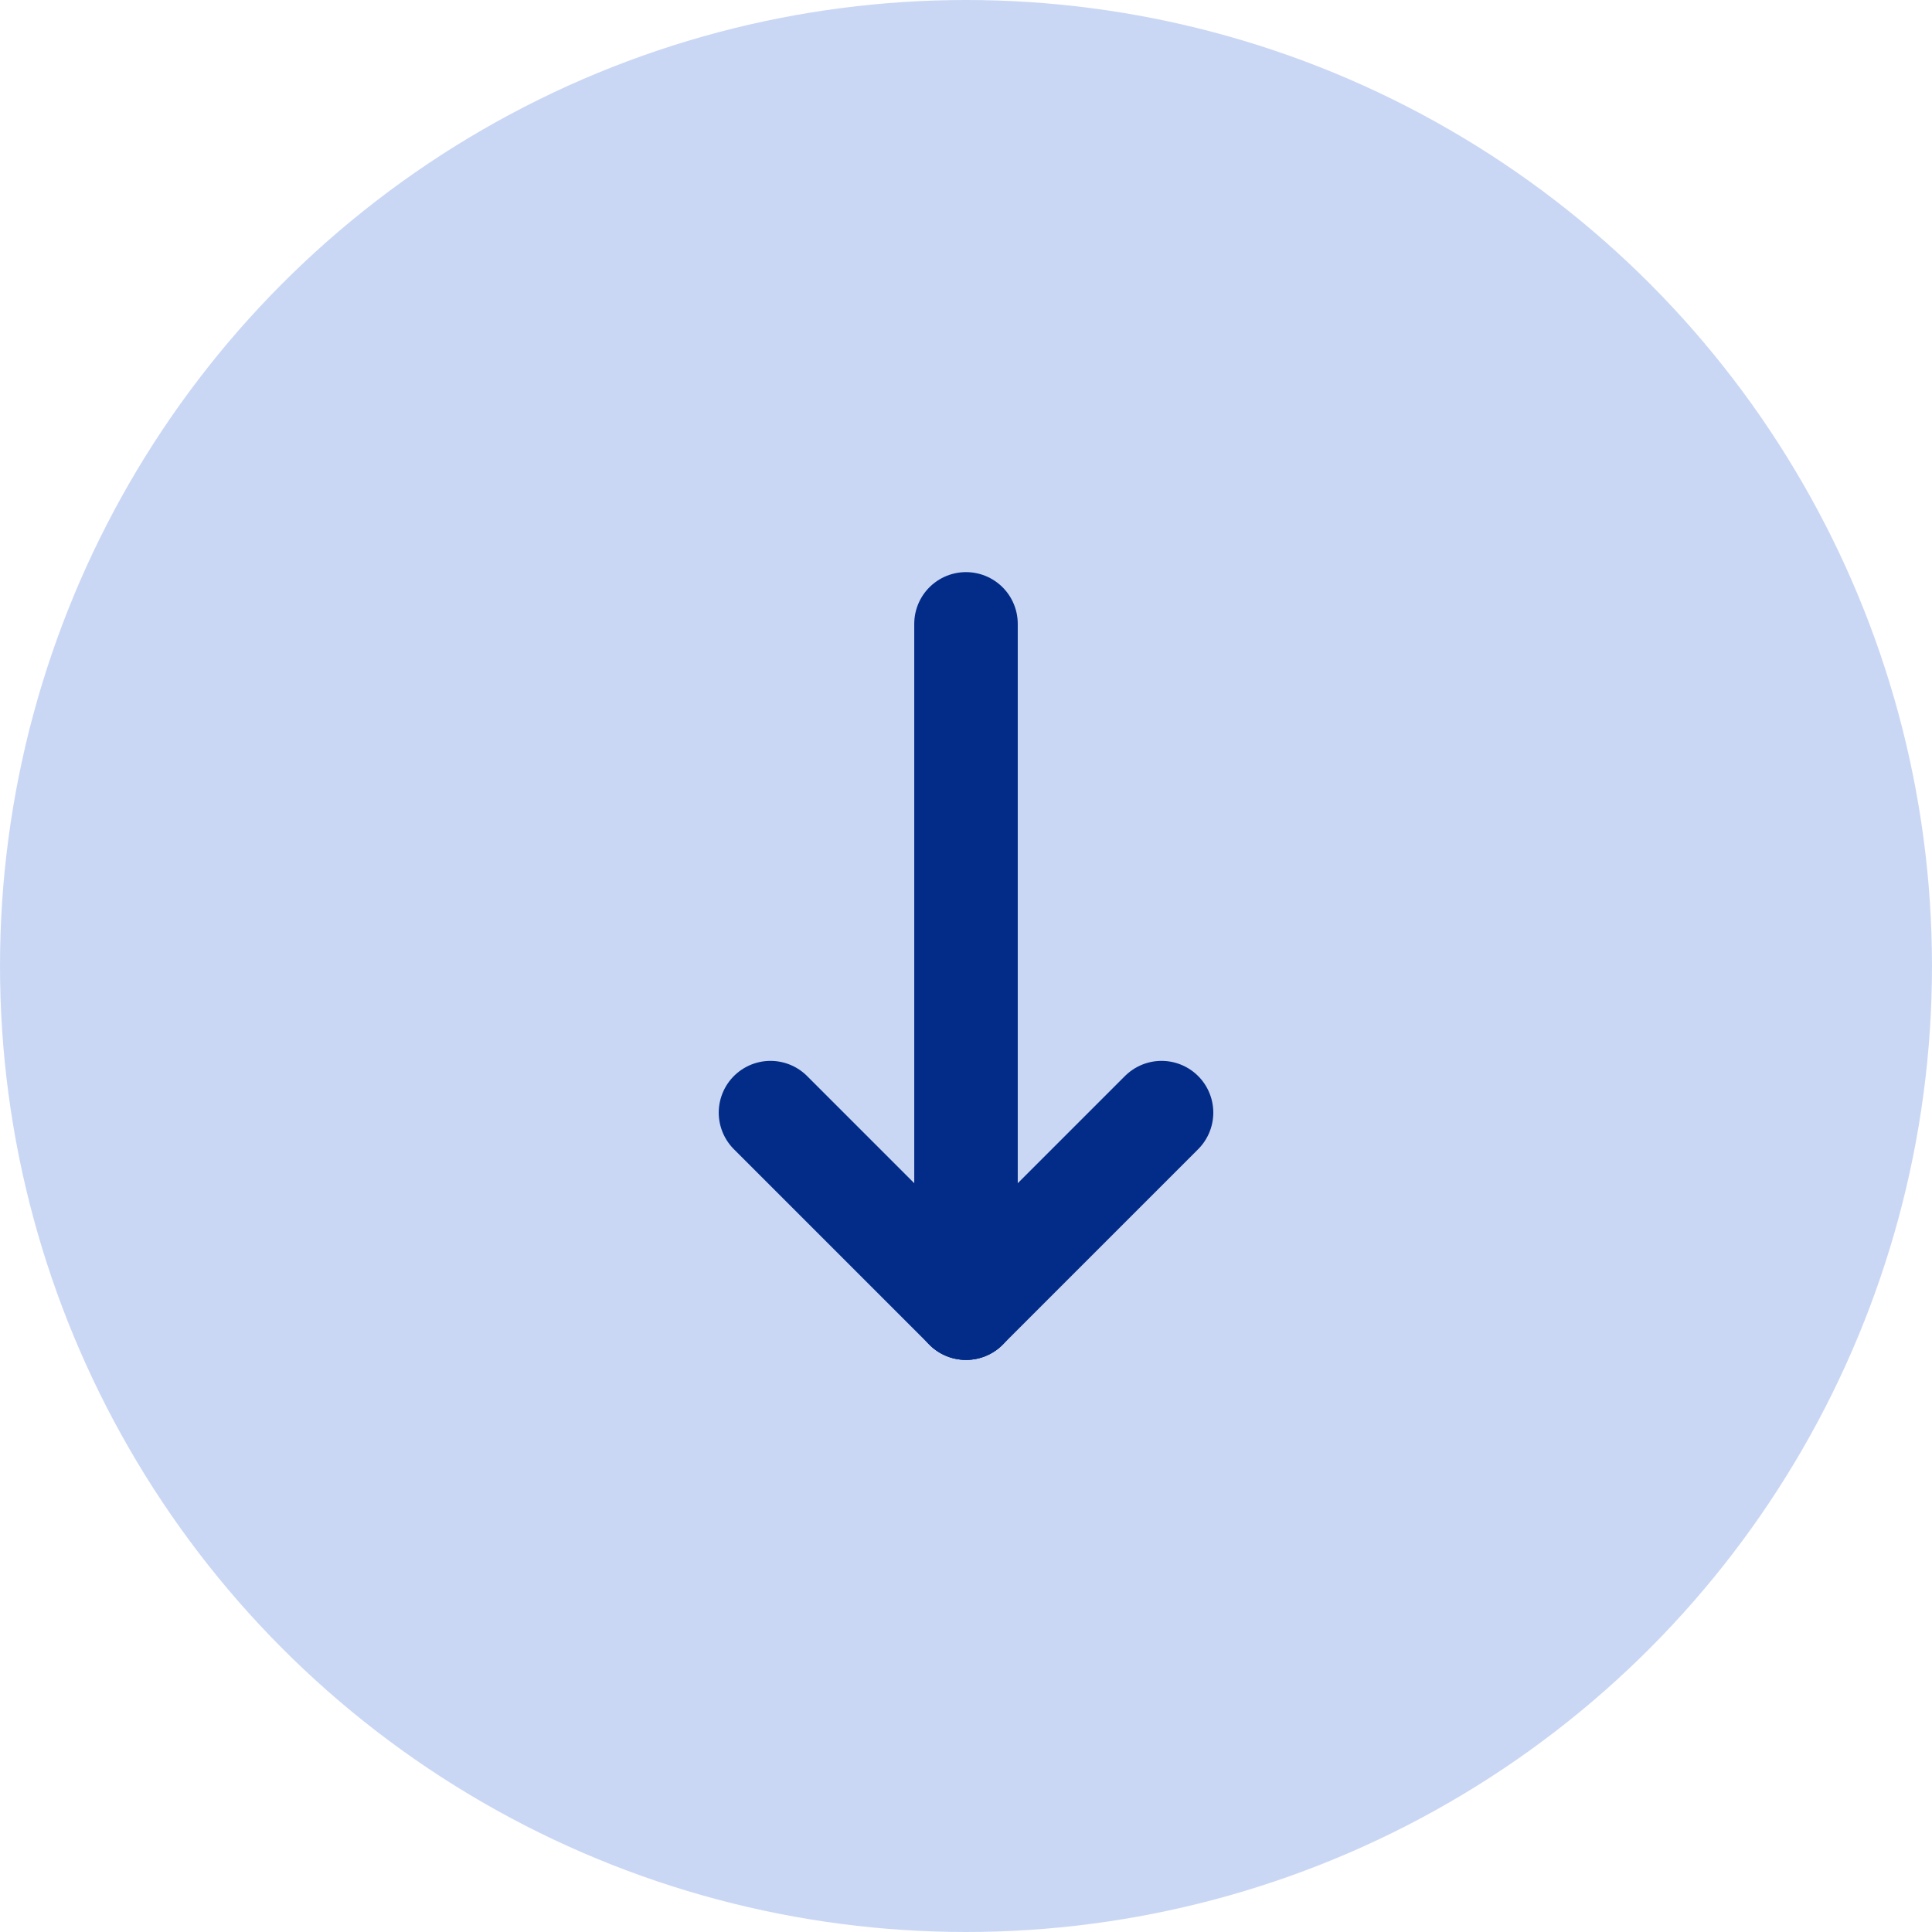 <svg width="56" height="56" viewBox="0 0 56 56" fill="none" xmlns="http://www.w3.org/2000/svg">
<circle cx="28" cy="28" r="28" fill="#CAD7F4"/>
<path d="M28 18.083L28 37.916" stroke="#022C87" stroke-width="3" stroke-linecap="round" stroke-linejoin="round"/>
<path d="M22.333 32.25L28 37.917" stroke="#022C87" stroke-width="3" stroke-linecap="round" stroke-linejoin="round"/>
<path d="M33.668 32.25L28.001 37.917" stroke="#022C87" stroke-width="3" stroke-linecap="round" stroke-linejoin="round"/>
</svg>
